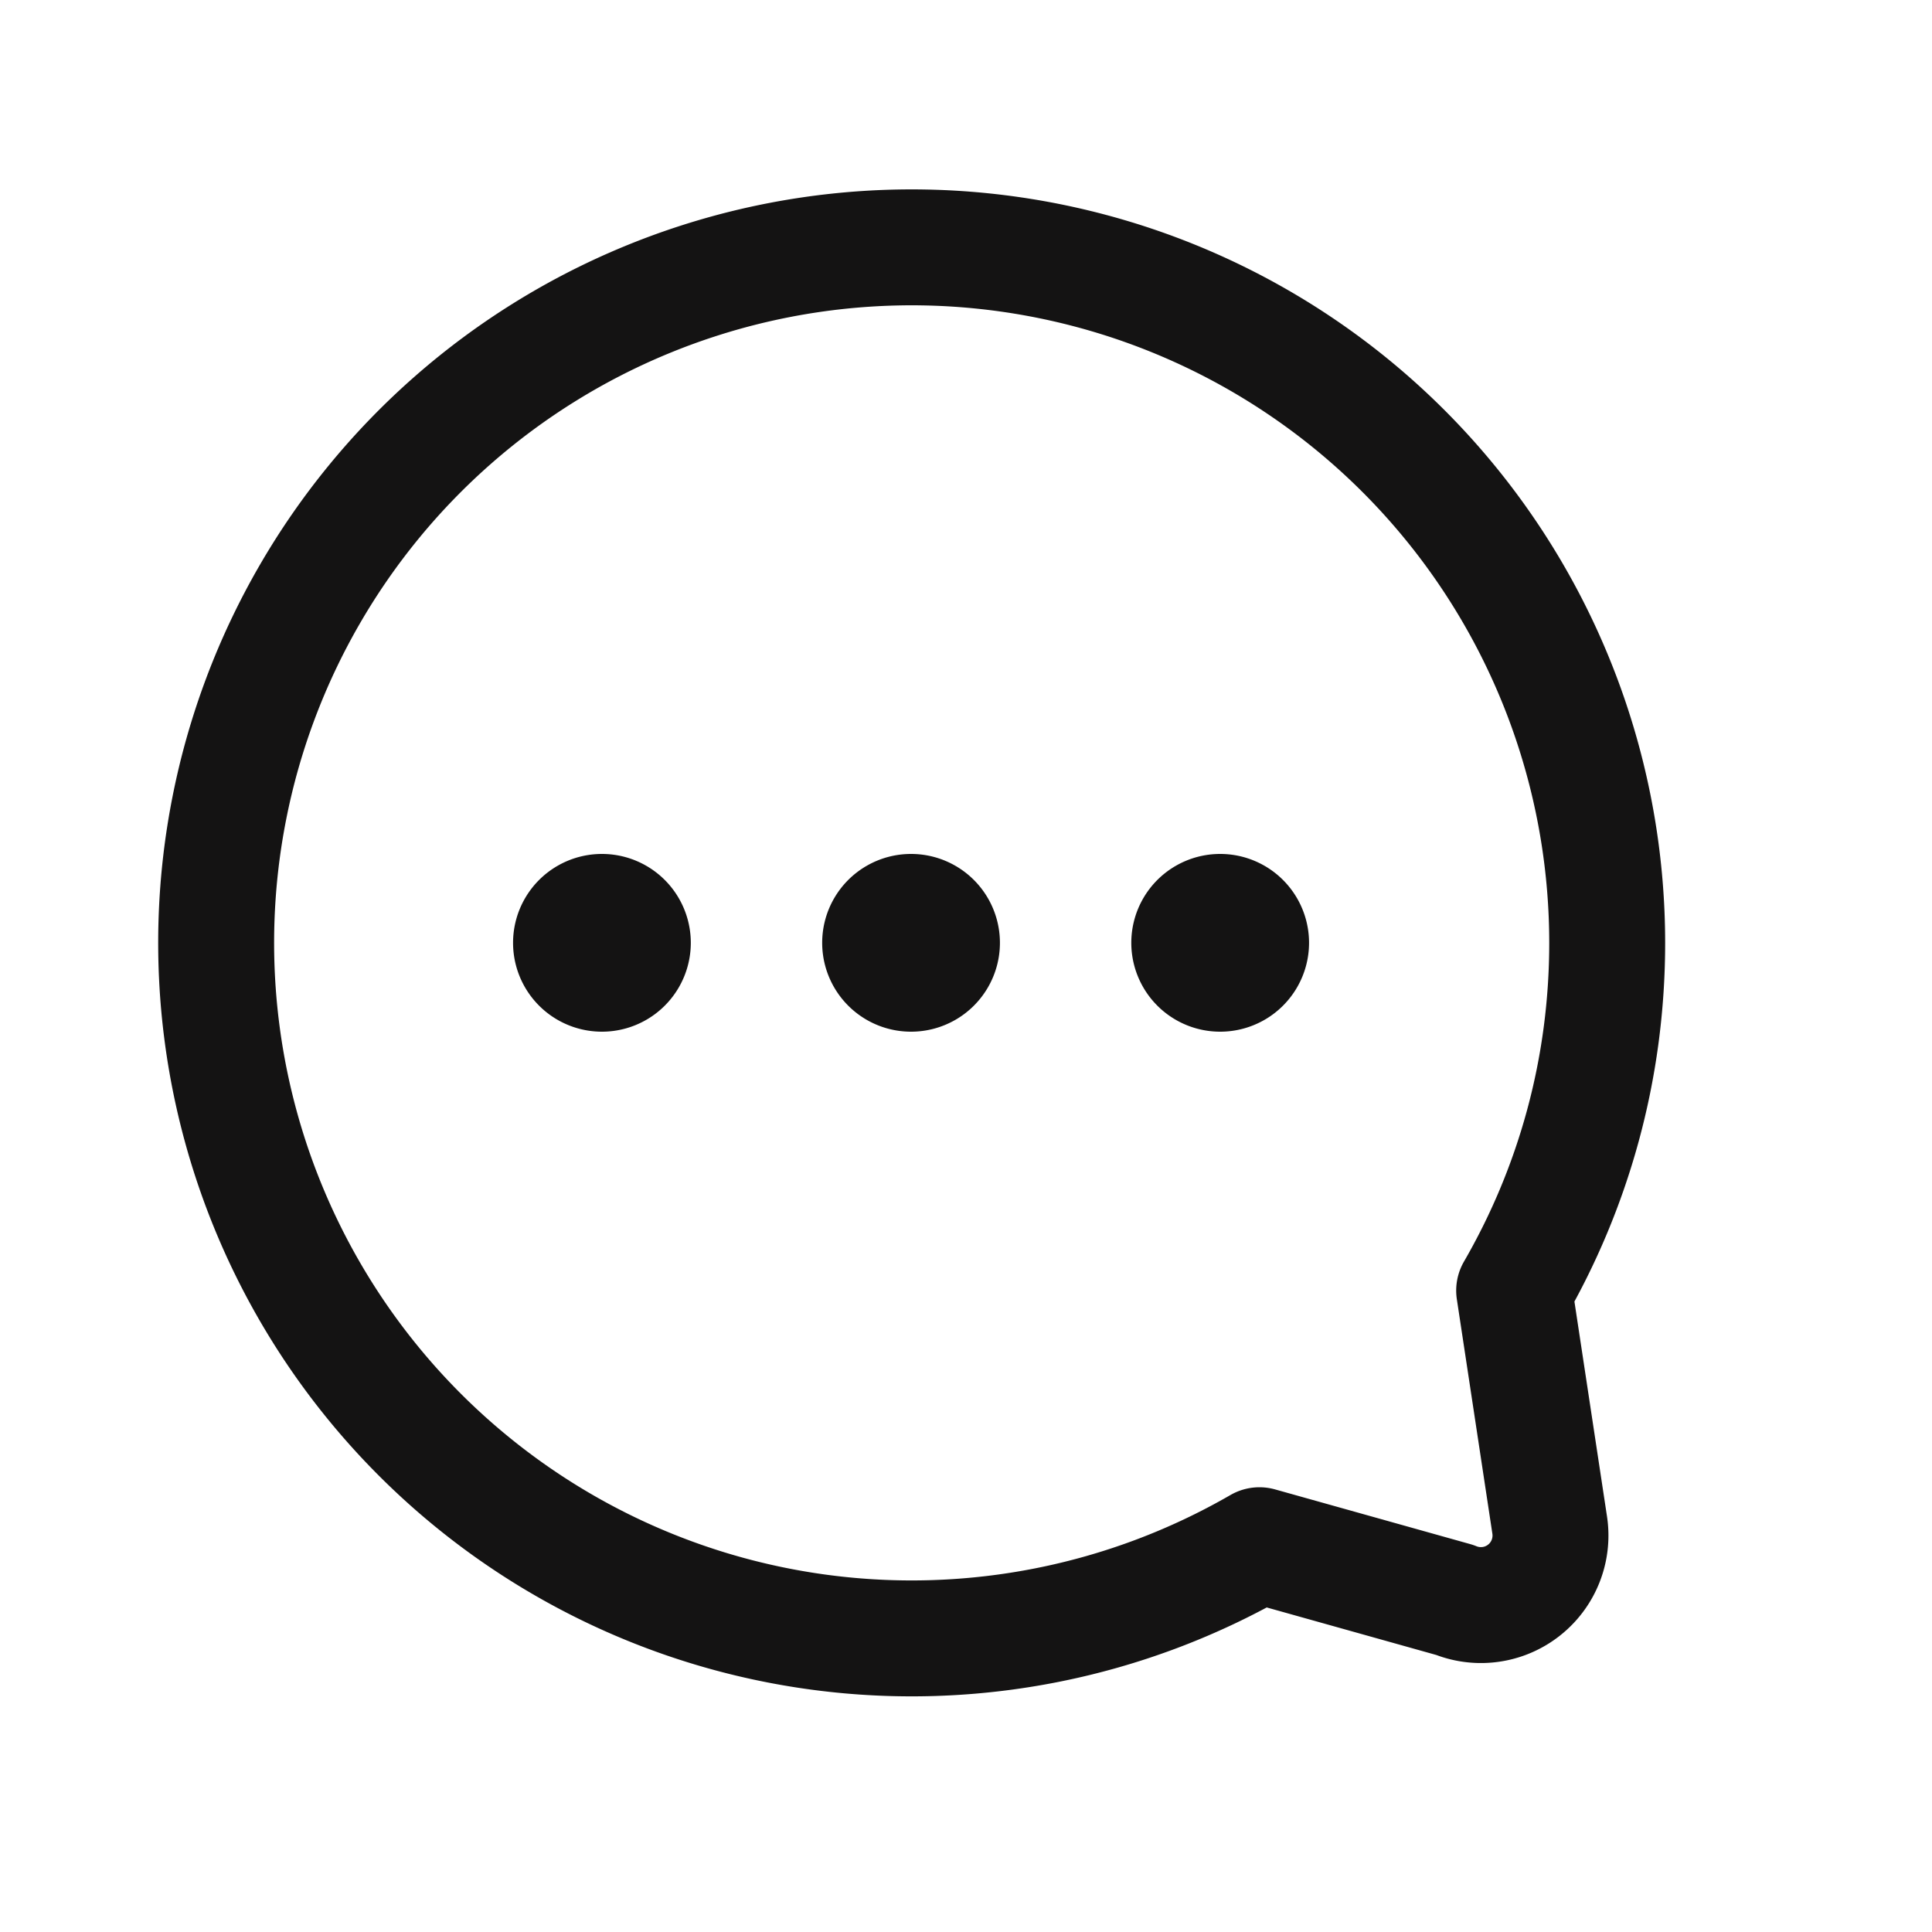 <svg xmlns="http://www.w3.org/2000/svg" width="25" height="25" fill="none" id="채팅하기" size="24"><path stroke="#141313" stroke-linecap="round" stroke-linejoin="round" stroke-width="1.5" d="M20.797 12.2c0 1.639-.438 3.175-1.204 4.5l.46 3.035a.9.9 0 0 1-1.23.968l-2.526-.708a9 9 0 1 1 4.5-7.796" clip-rule="evenodd"></path><path fill="#141313" stroke="#141313" stroke-width="0.15" d="M8.864 12.2a1.075 1.075 0 1 0-2.15 0 1.075 1.075 0 0 0 2.15 0Zm4 0a1.075 1.075 0 1 0-2.15 0 1.075 1.075 0 0 0 2.15 0Zm4 0a1.075 1.075 0 1 0-2.15 0 1.075 1.075 0 0 0 2.15 0Z"></path></svg>